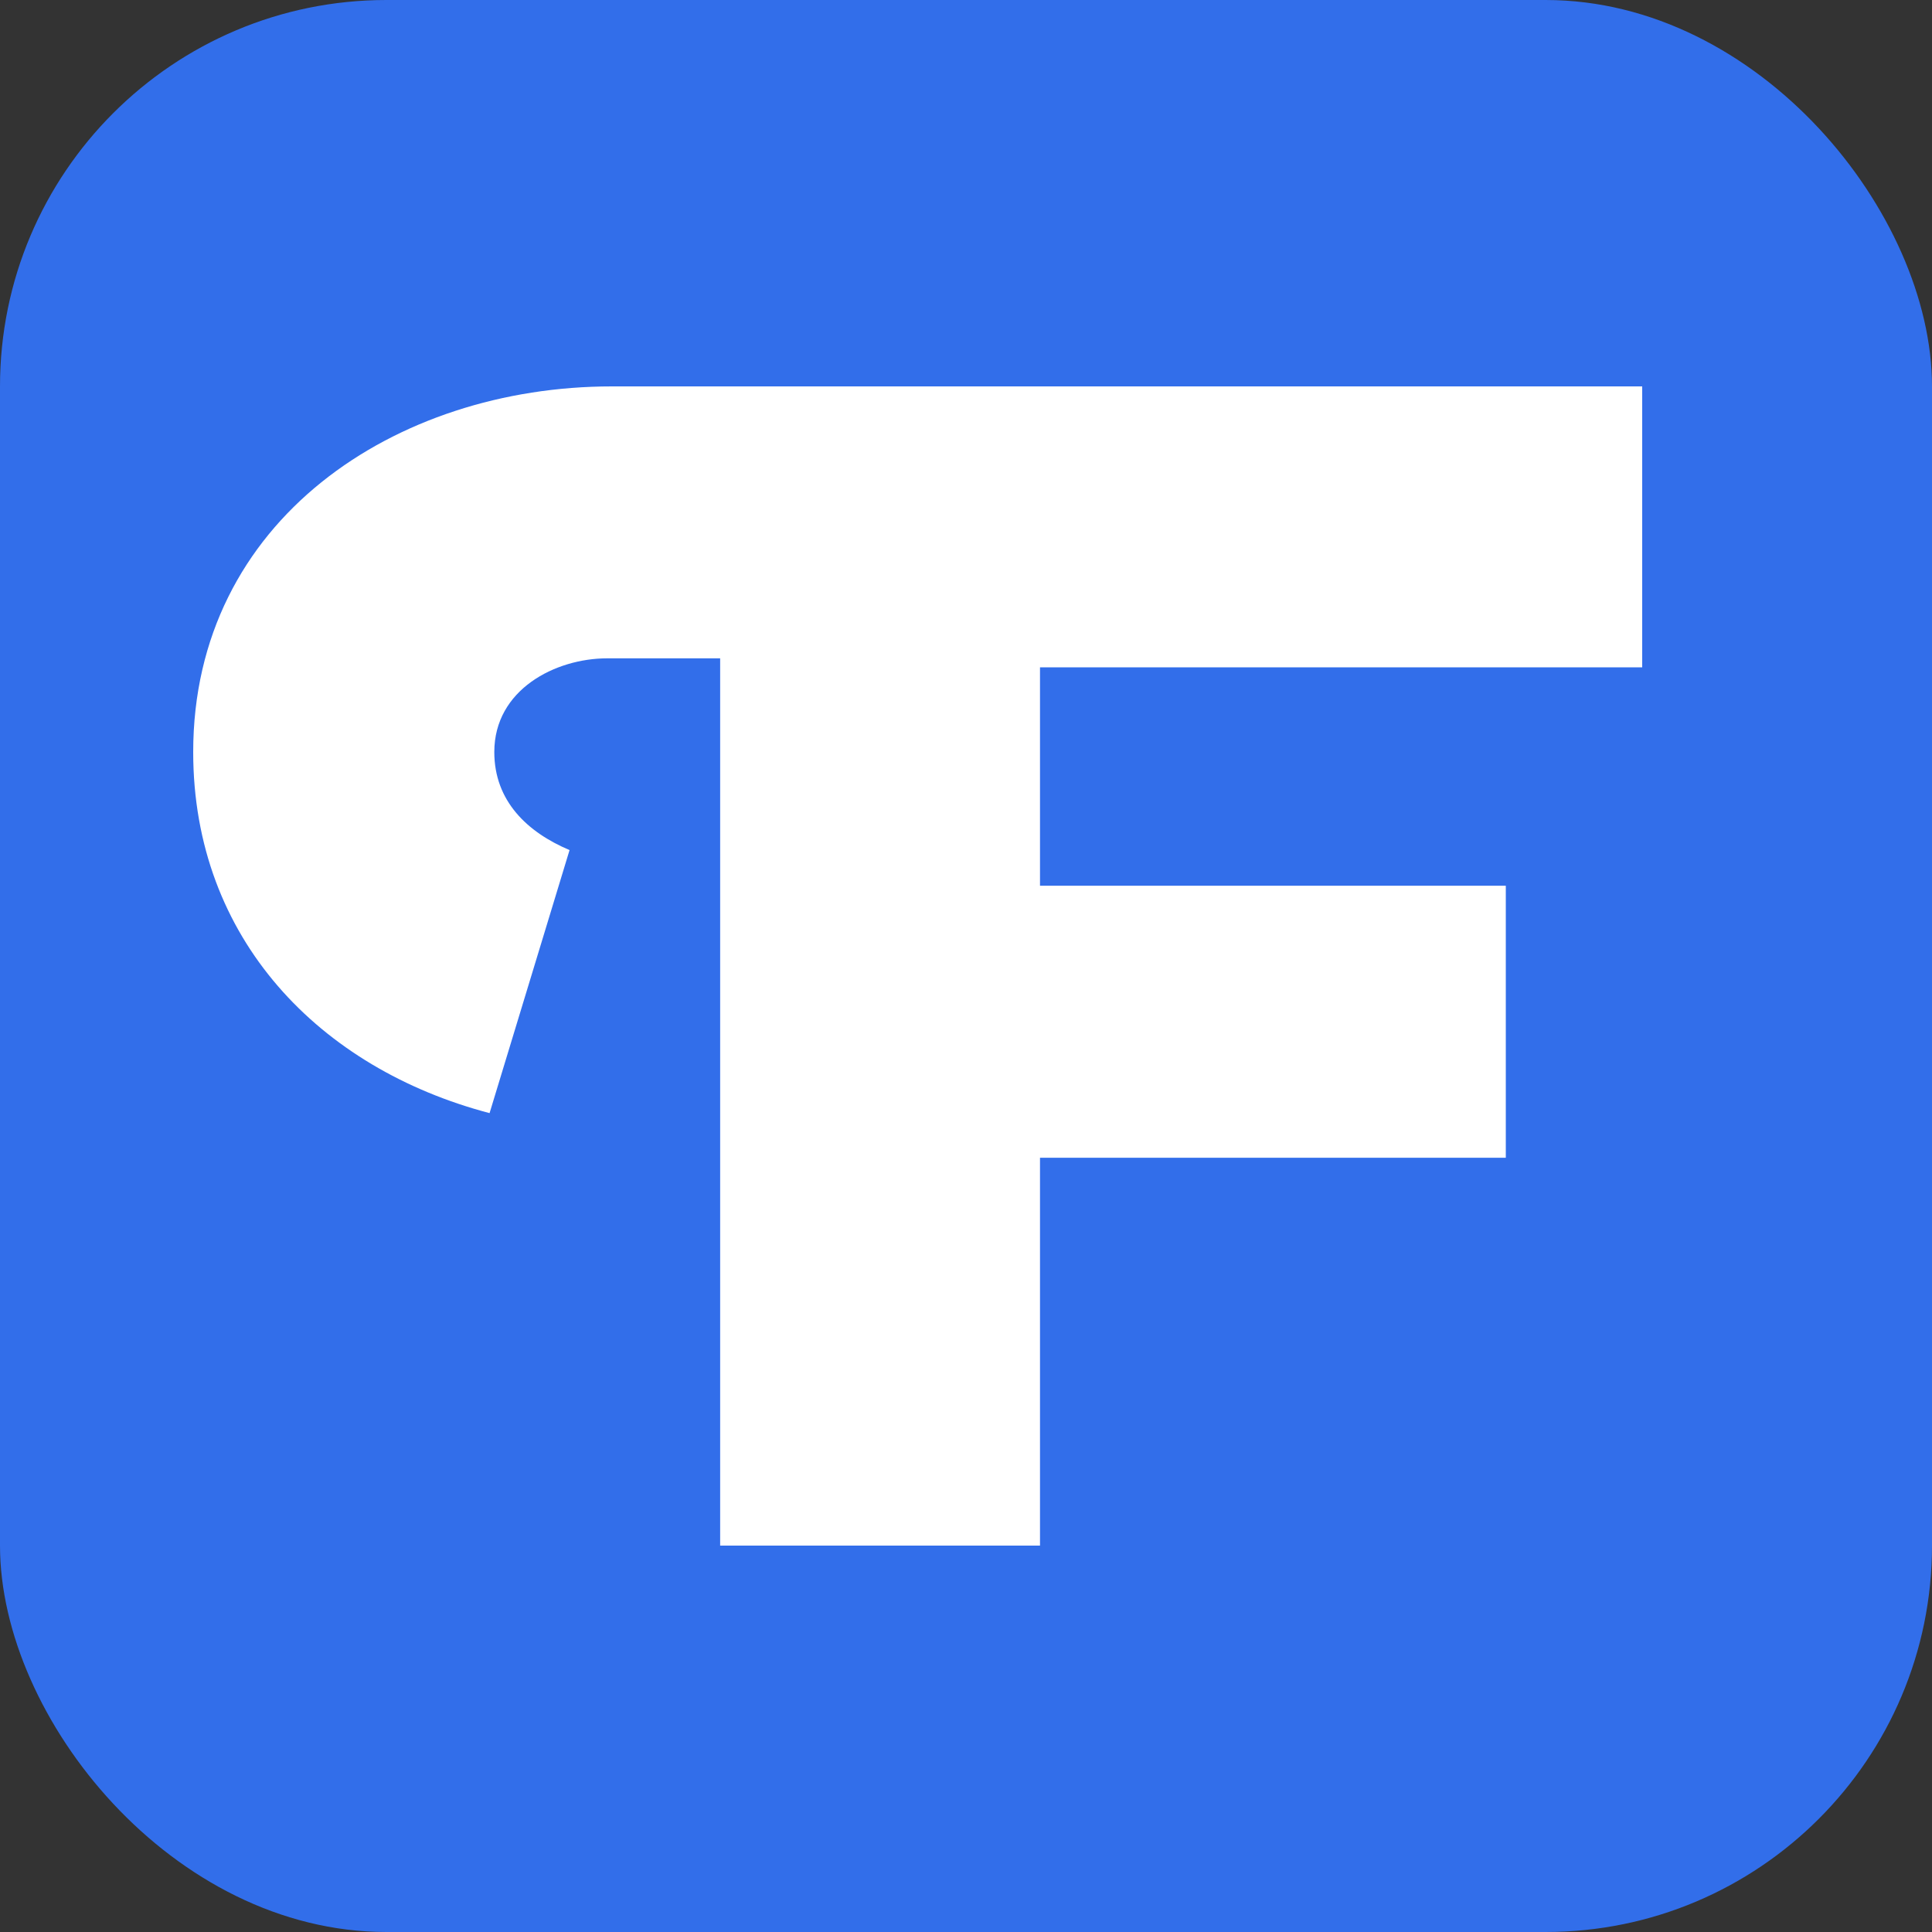 <svg width="20" height="20" viewBox="0 0 20 20" fill="none" xmlns="http://www.w3.org/2000/svg">
<rect x="0" y="0" width="20" height="20" fill="#333333" stroke="none"/>
<rect width="20" height="20" rx="4" fill="#326EEA"/>
<path d="M5.068 11.523C3.315 11.062 2 9.723 2 7.785C2 5.385 4.094 4 6.334 4H17V6.908H10.766V9.169H15.588V11.985H10.766V16H7.455V6.815H6.286C5.75 6.815 5.117 7.138 5.117 7.785C5.117 8.292 5.458 8.615 5.896 8.8L5.068 11.523Z" fill="white"/>
</svg>
